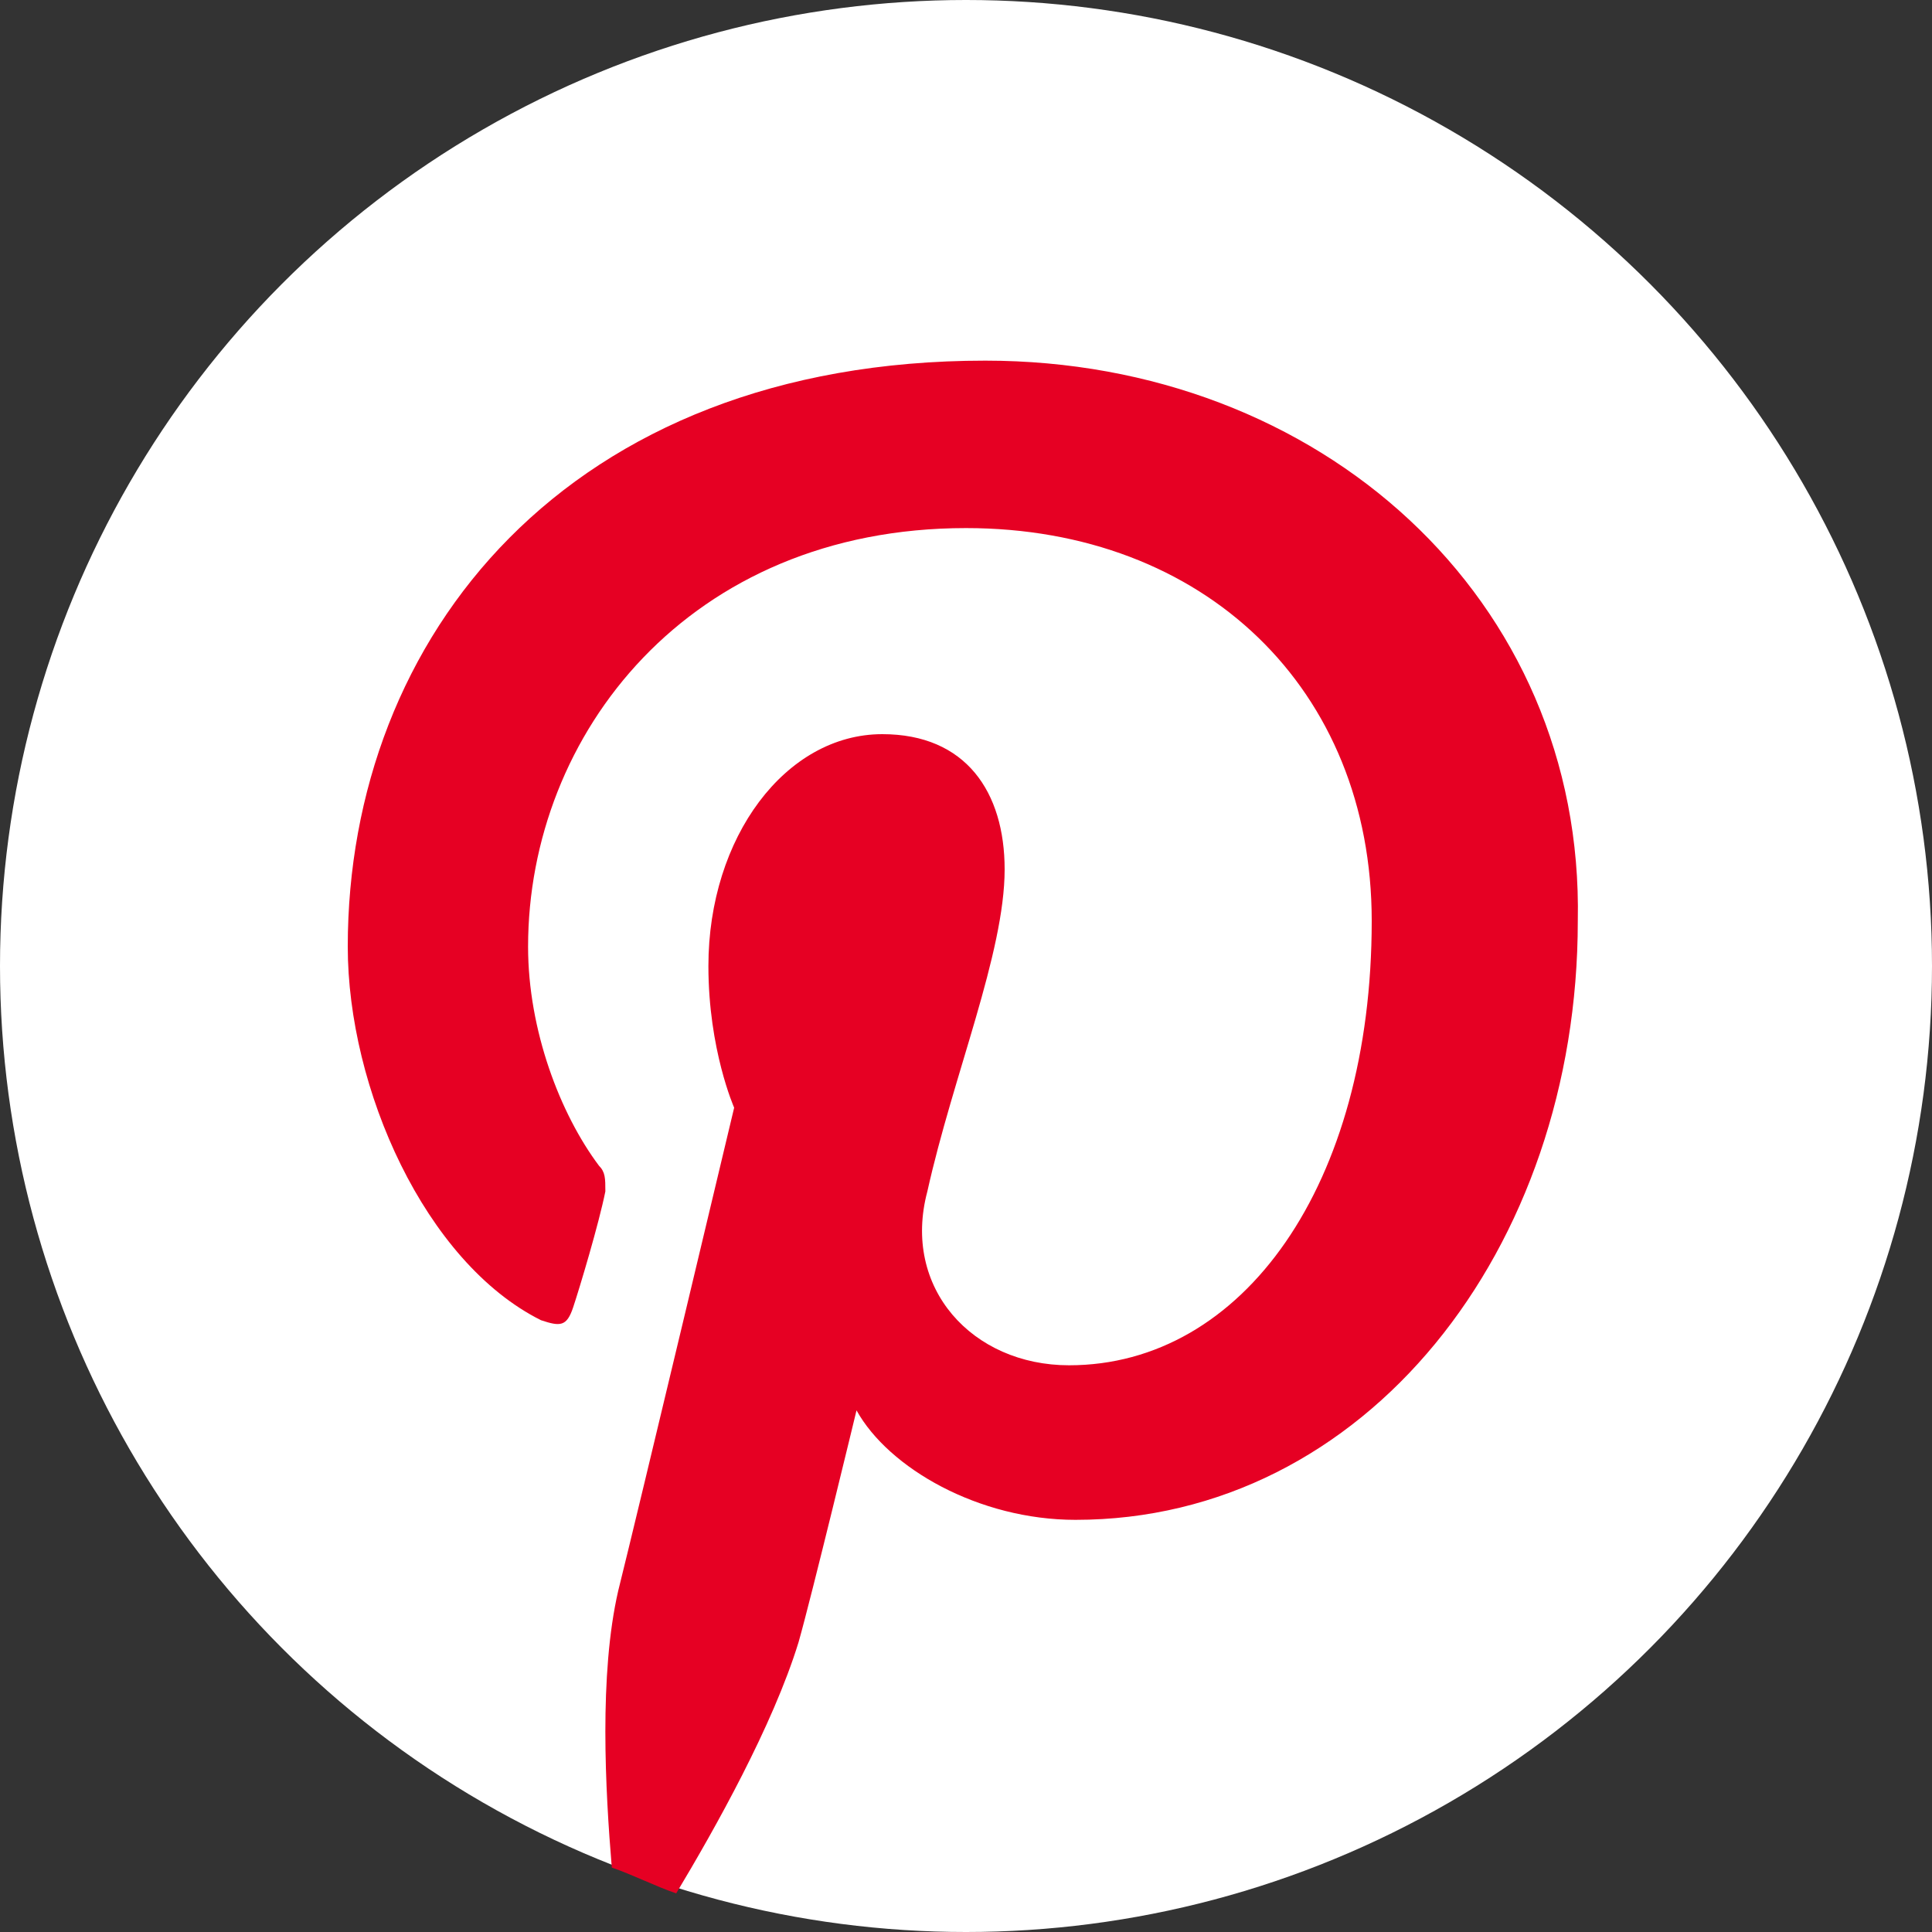 <?xml version="1.0" encoding="utf-8"?>
<!-- Generator: Adobe Illustrator 24.3.0, SVG Export Plug-In . SVG Version: 6.00 Build 0)  -->
<svg version="1.1" id="Capa_1" xmlns="http://www.w3.org/2000/svg" xmlns:xlink="http://www.w3.org/1999/xlink" x="0px" y="0px"
	 viewBox="0 0 30 30" style="enable-background:new 0 0 30 30;" xml:space="preserve">
<rect x="0" y="0" width="30" height="30" fill="#333333" stroke="none"/>
<style type="text/css">
	.st0{fill:#FFFFFF;}
	.st1{fill:#E60023;}
</style>
<g>
	<circle class="st0" cx="15" cy="15" r="15"/>
	<path class="st1" d="M15.3,5.6c-6.5,0-9.9,4.3-9.9,9.1c0,2.2,1.2,4.9,3,5.8c0.3,0.1,0.4,0.1,0.5-0.2C9,20,9.3,19,9.4,18.5
		c0-0.2,0-0.3-0.1-0.4c-0.6-0.8-1.1-2.1-1.1-3.4c0-3.3,2.5-6.5,6.8-6.5c3.7,0,6.3,2.5,6.3,6.1c0,4.1-2,6.9-4.7,6.9
		c-1.5,0-2.6-1.2-2.2-2.7c0.4-1.8,1.2-3.7,1.2-5c0-1.2-0.6-2.1-1.9-2.1c-1.5,0-2.7,1.6-2.7,3.6c0,1.3,0.4,2.2,0.4,2.2
		s-1.5,6.3-1.8,7.5C9.3,26,9.4,27.8,9.5,29l0,0c0.3,0.1,0.7,0.3,1,0.4l0,0c0.6-1,1.5-2.6,1.9-3.9c0.2-0.7,0.9-3.6,0.9-3.6
		c0.5,0.9,1.9,1.7,3.4,1.7c4.5,0,7.8-4.2,7.8-9.3C24.6,9.3,20.5,5.6,15.3,5.6z"/>
</g>
</svg>
